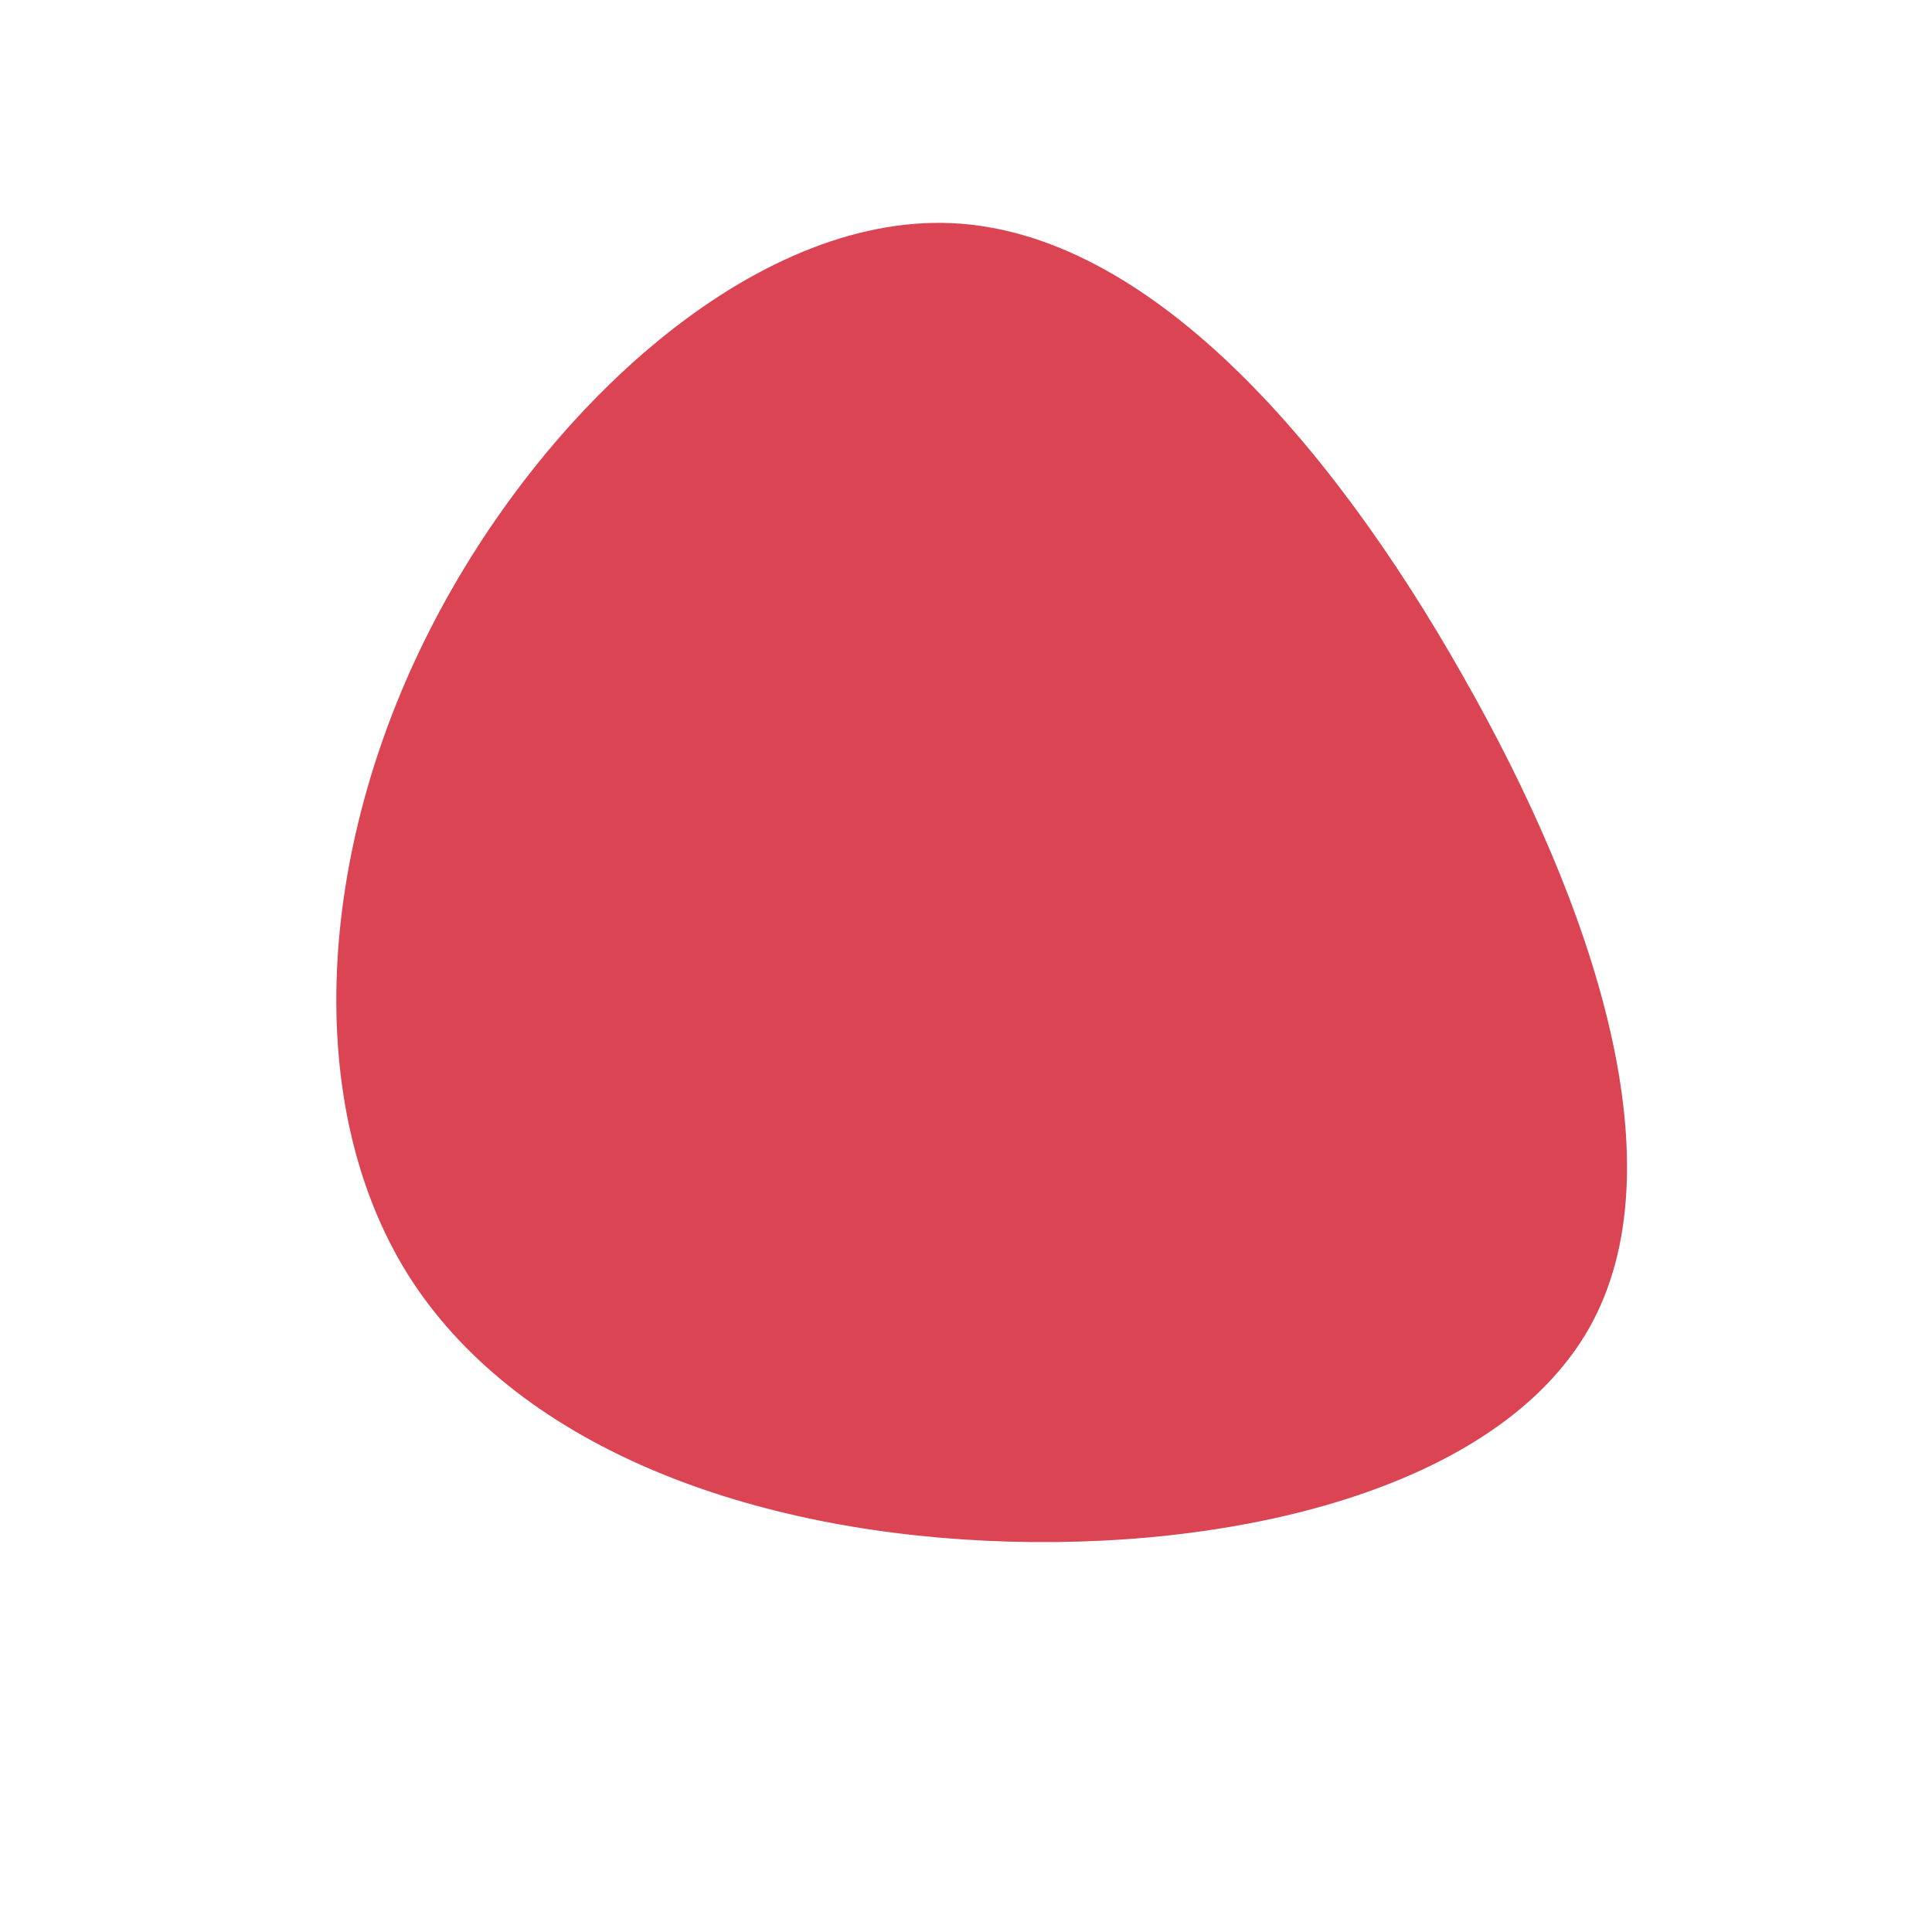 <?xml version="1.0" standalone="no"?>
<svg viewBox="0 0 200 200" xmlns="http://www.w3.org/2000/svg">
  <path fill="#DA4453" d="M51.4,-30.1C65.2,-5.9,73.9,20.9,64.5,37.5C55,54.2,27.5,60.7,2.1,59.5C-23.4,58.3,-46.8,49.4,-57.8,31.9C-68.7,14.4,-67.2,-11.8,-55.5,-34.8C-43.8,-57.8,-21.9,-77.8,-1.5,-76.9C18.8,-76,37.7,-54.3,51.4,-30.1Z" transform="translate(100 100)" />
</svg>
